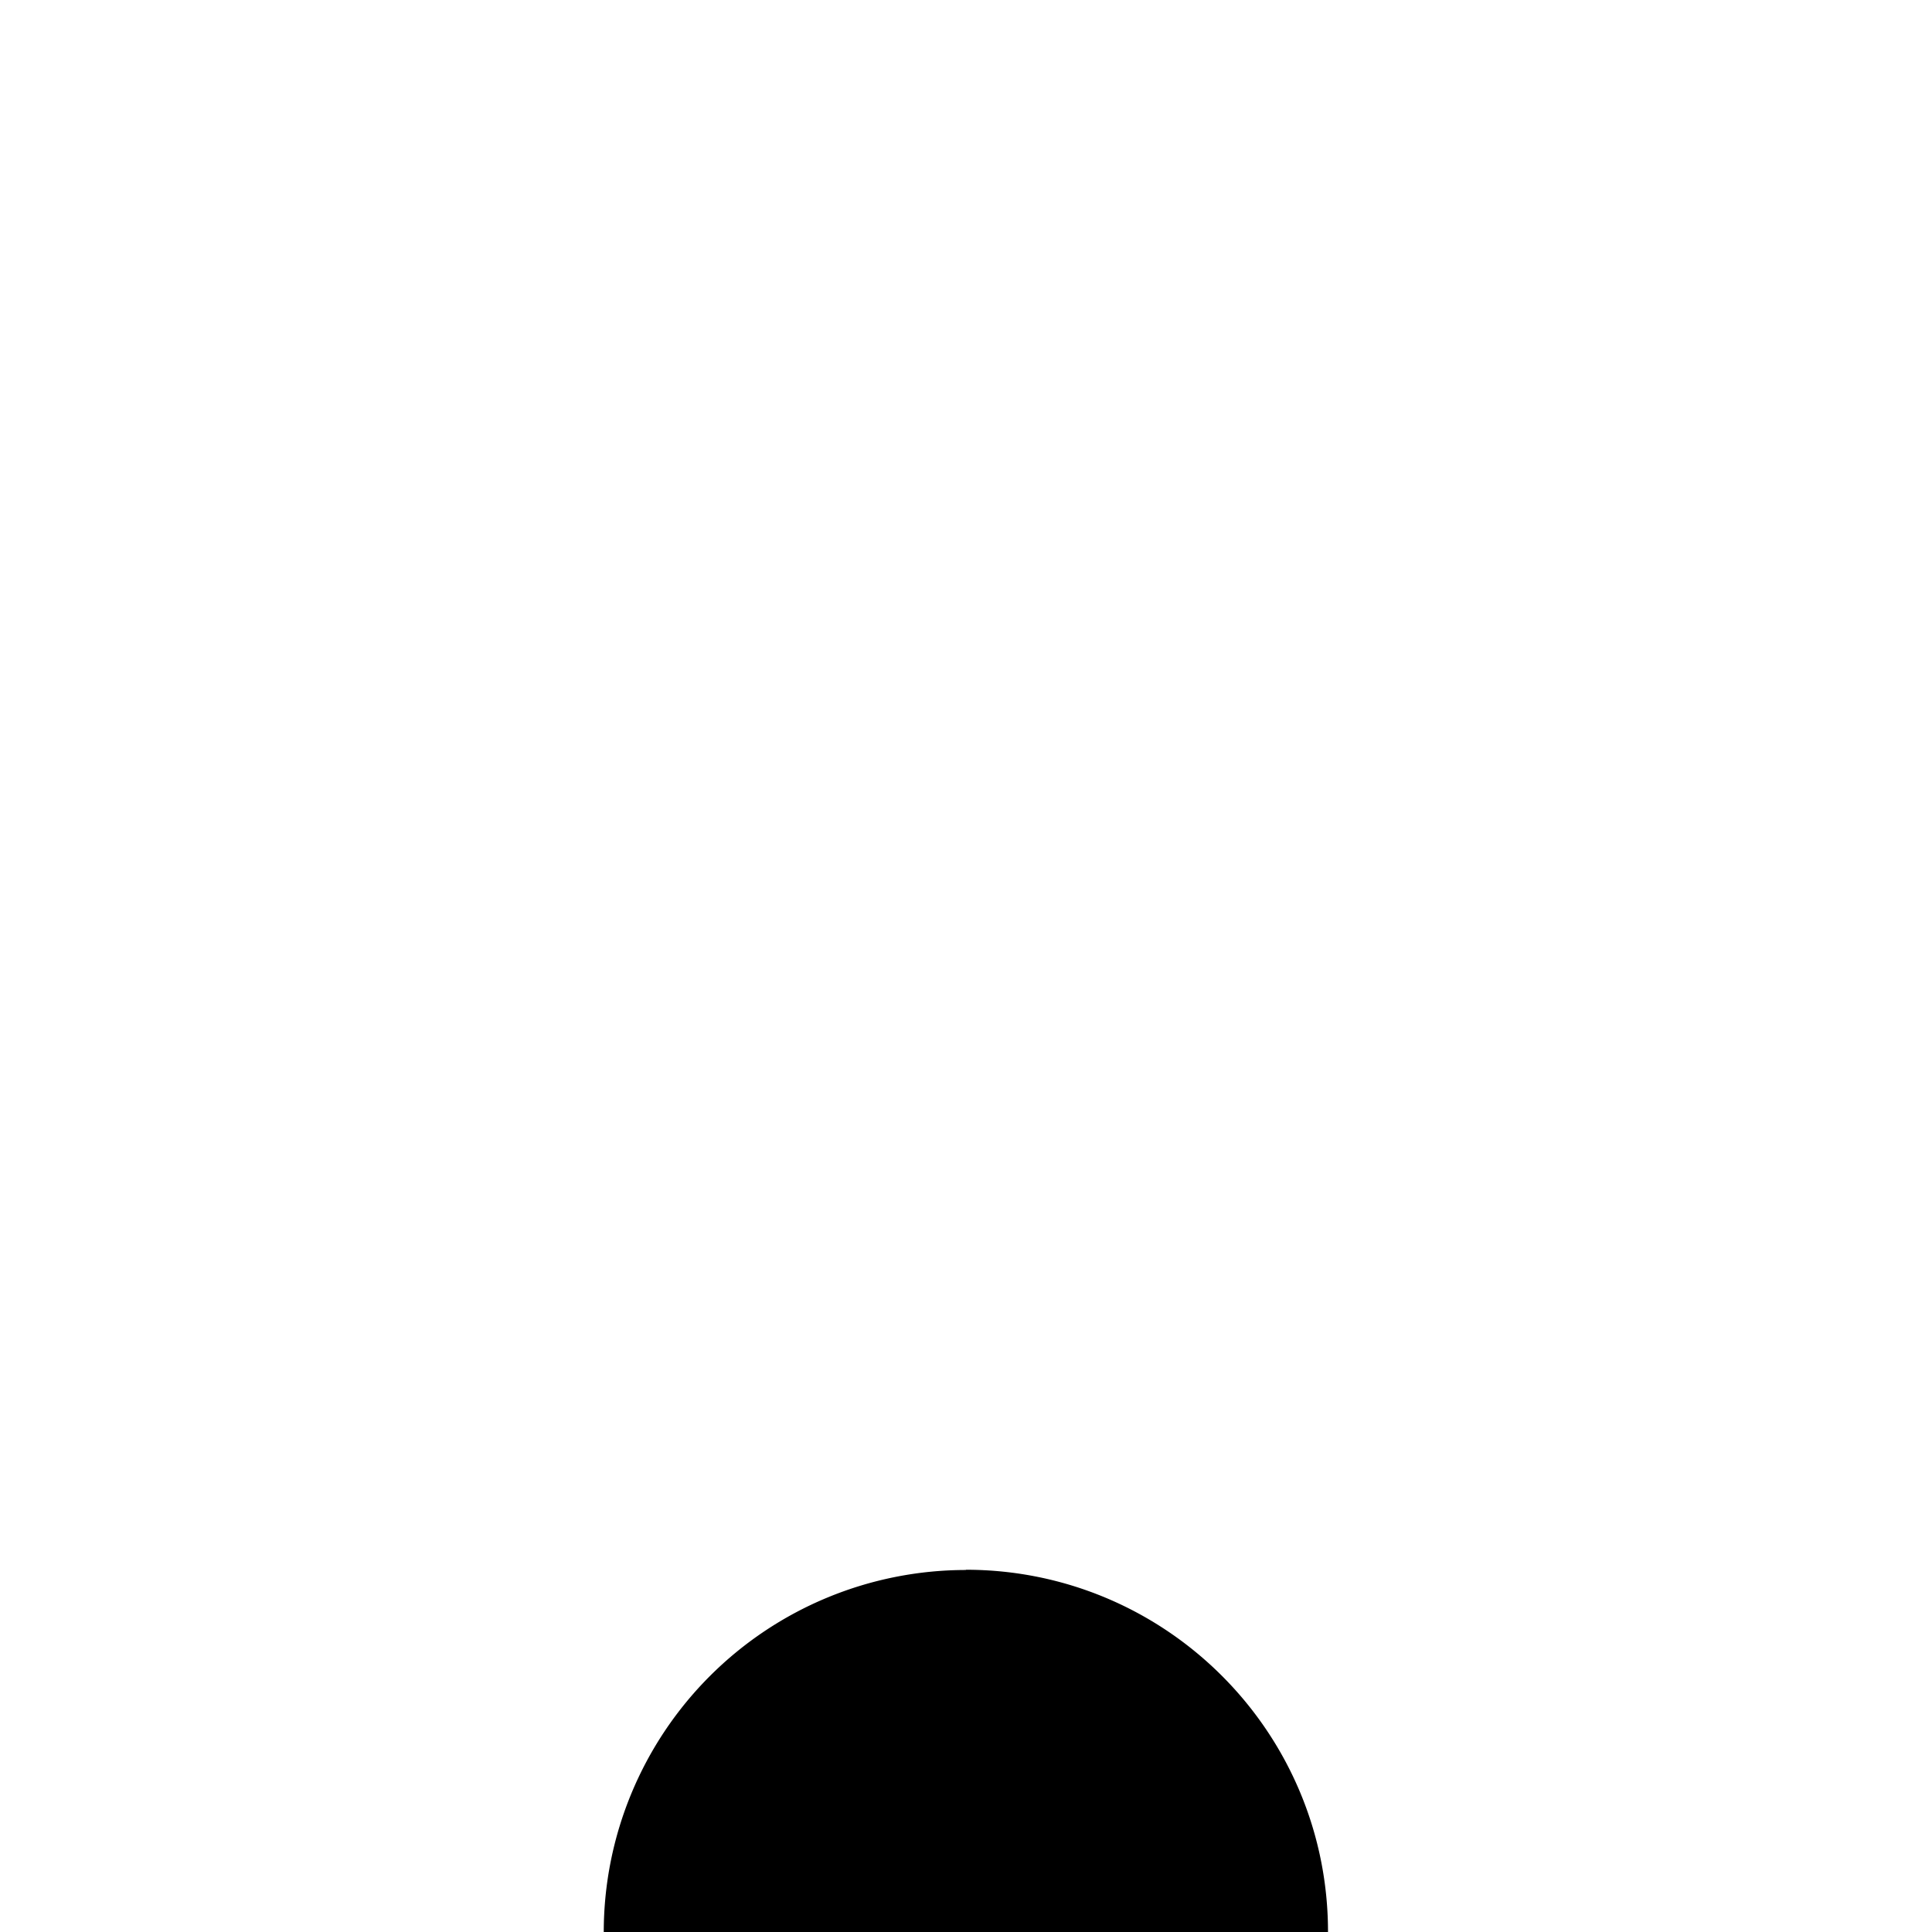 <svg xmlns="http://www.w3.org/2000/svg" width="32" height="32"><path d="M16 26.004A6 6 0 0 0 10 32h11.996c0-3.316-2.687-6-6-6Zm0 0" style="stroke:none;fill-rule:nonzero;fill:#000;fill-opacity:1"/></svg>